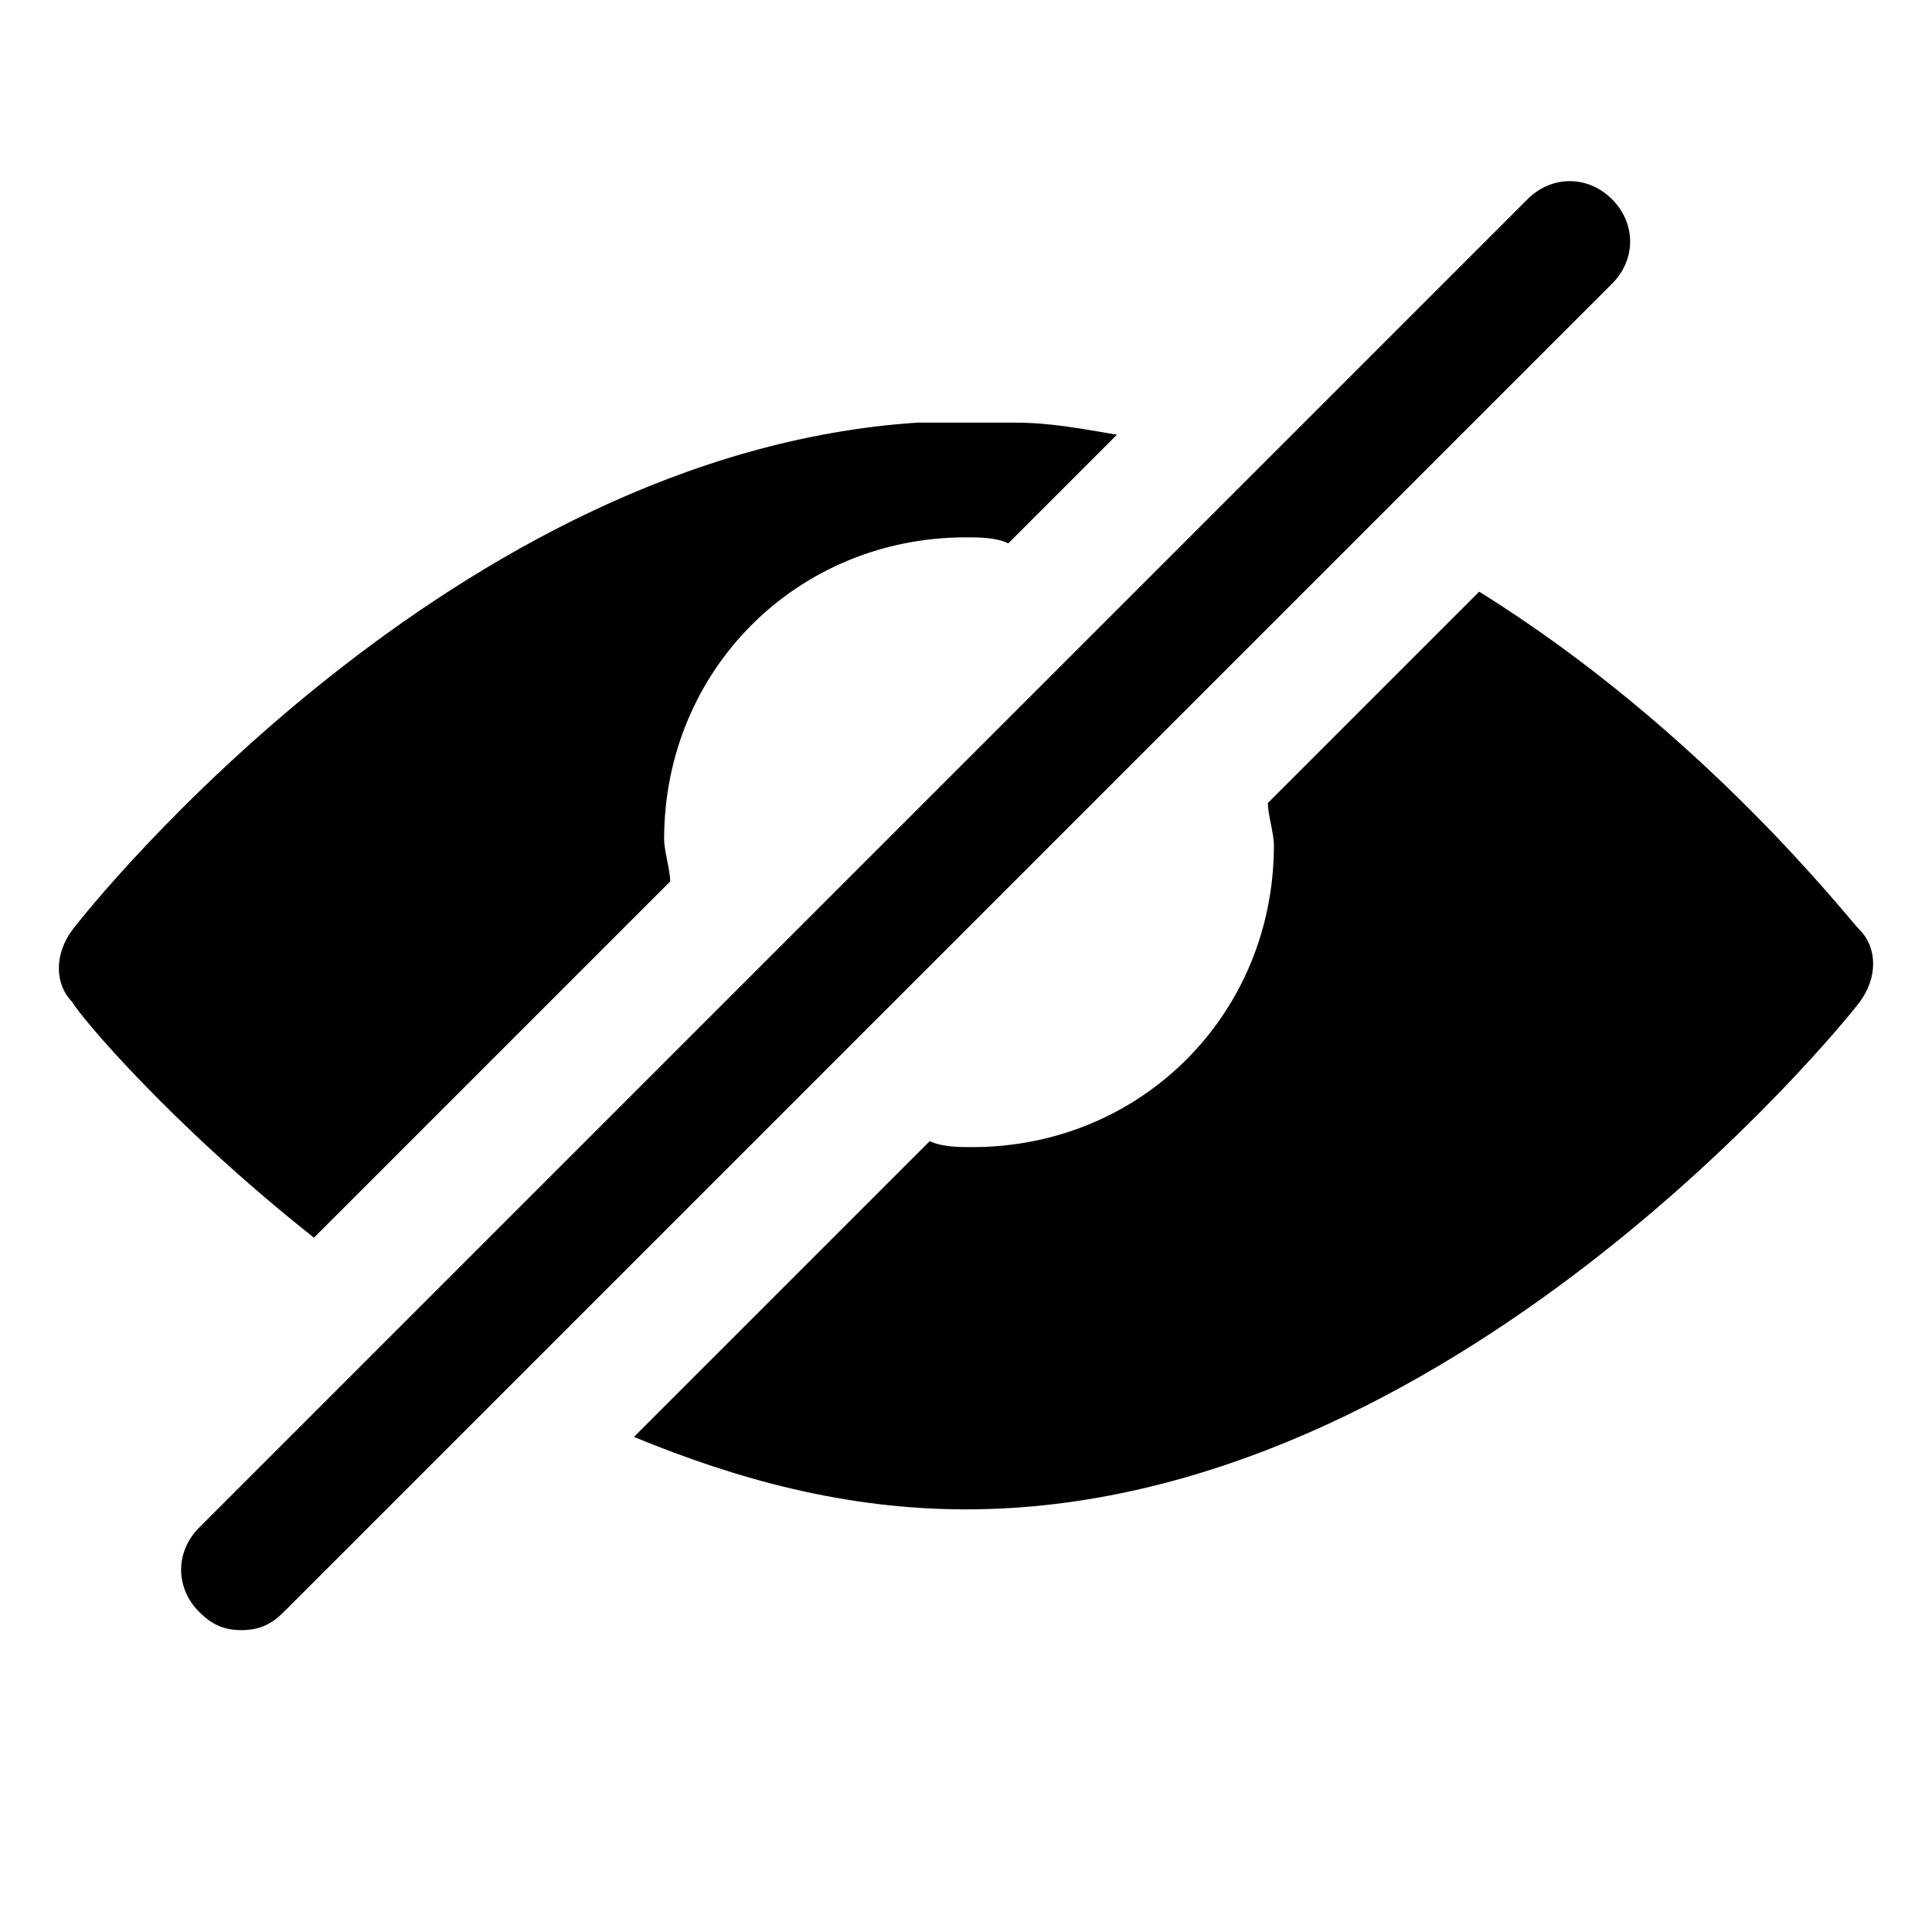 <?xml version="1.0" encoding="utf-8"?>
<!-- Generator: Adobe Illustrator 18.1.1, SVG Export Plug-In . SVG Version: 6.00 Build 0)  -->
<!DOCTYPE svg PUBLIC "-//W3C//DTD SVG 1.1//EN" "http://www.w3.org/Graphics/SVG/1.1/DTD/svg11.dtd">
<svg version="1.1" id="Layer_1" xmlns="http://www.w3.org/2000/svg" xmlns:xlink="http://www.w3.org/1999/xlink" x="0px" y="0px"
	 width="32px" height="32px" viewBox="0 0 32 32" enable-background="new 0 0 32 32" xml:space="preserve">
<path d="M1.2,15.4c-0.3,0.4-0.3,0.9,0,1.2c0.1,0.2,1.6,2,4,3.9l5.9-5.9c0-0.2-0.1-0.5-0.1-0.7c0-2.8,2.2-5,5-5c0.2,0,0.5,0,0.7,0.1
	l1.8-1.8c-0.6-0.1-1.1-0.2-1.7-0.2c-0.3,0-0.5,0-0.8,0c-0.3,0-0.5,0-0.8,0C7.5,7.5,1.5,15,1.2,15.4z"/>
<path d="M24.5,9.8l-3.5,3.5c0,0.2,0.1,0.5,0.1,0.7c0,2.8-2.2,5-5,5c-0.2,0-0.5,0-0.7-0.1l-4.9,4.9C12.2,24.5,14,25,16,25
	c8,0,14.5-8,14.8-8.4c0.3-0.4,0.3-0.9,0-1.2C30.6,15.2,28.2,12.1,24.5,9.8z"/>
<path d="M4,27c0.3,0,0.5-0.1,0.7-0.3l22-22c0.4-0.4,0.4-1,0-1.4c-0.4-0.4-1-0.4-1.4,0l-22,22c-0.4,0.4-0.4,1,0,1.4
	C3.5,26.9,3.7,27,4,27z"/>
</svg>
